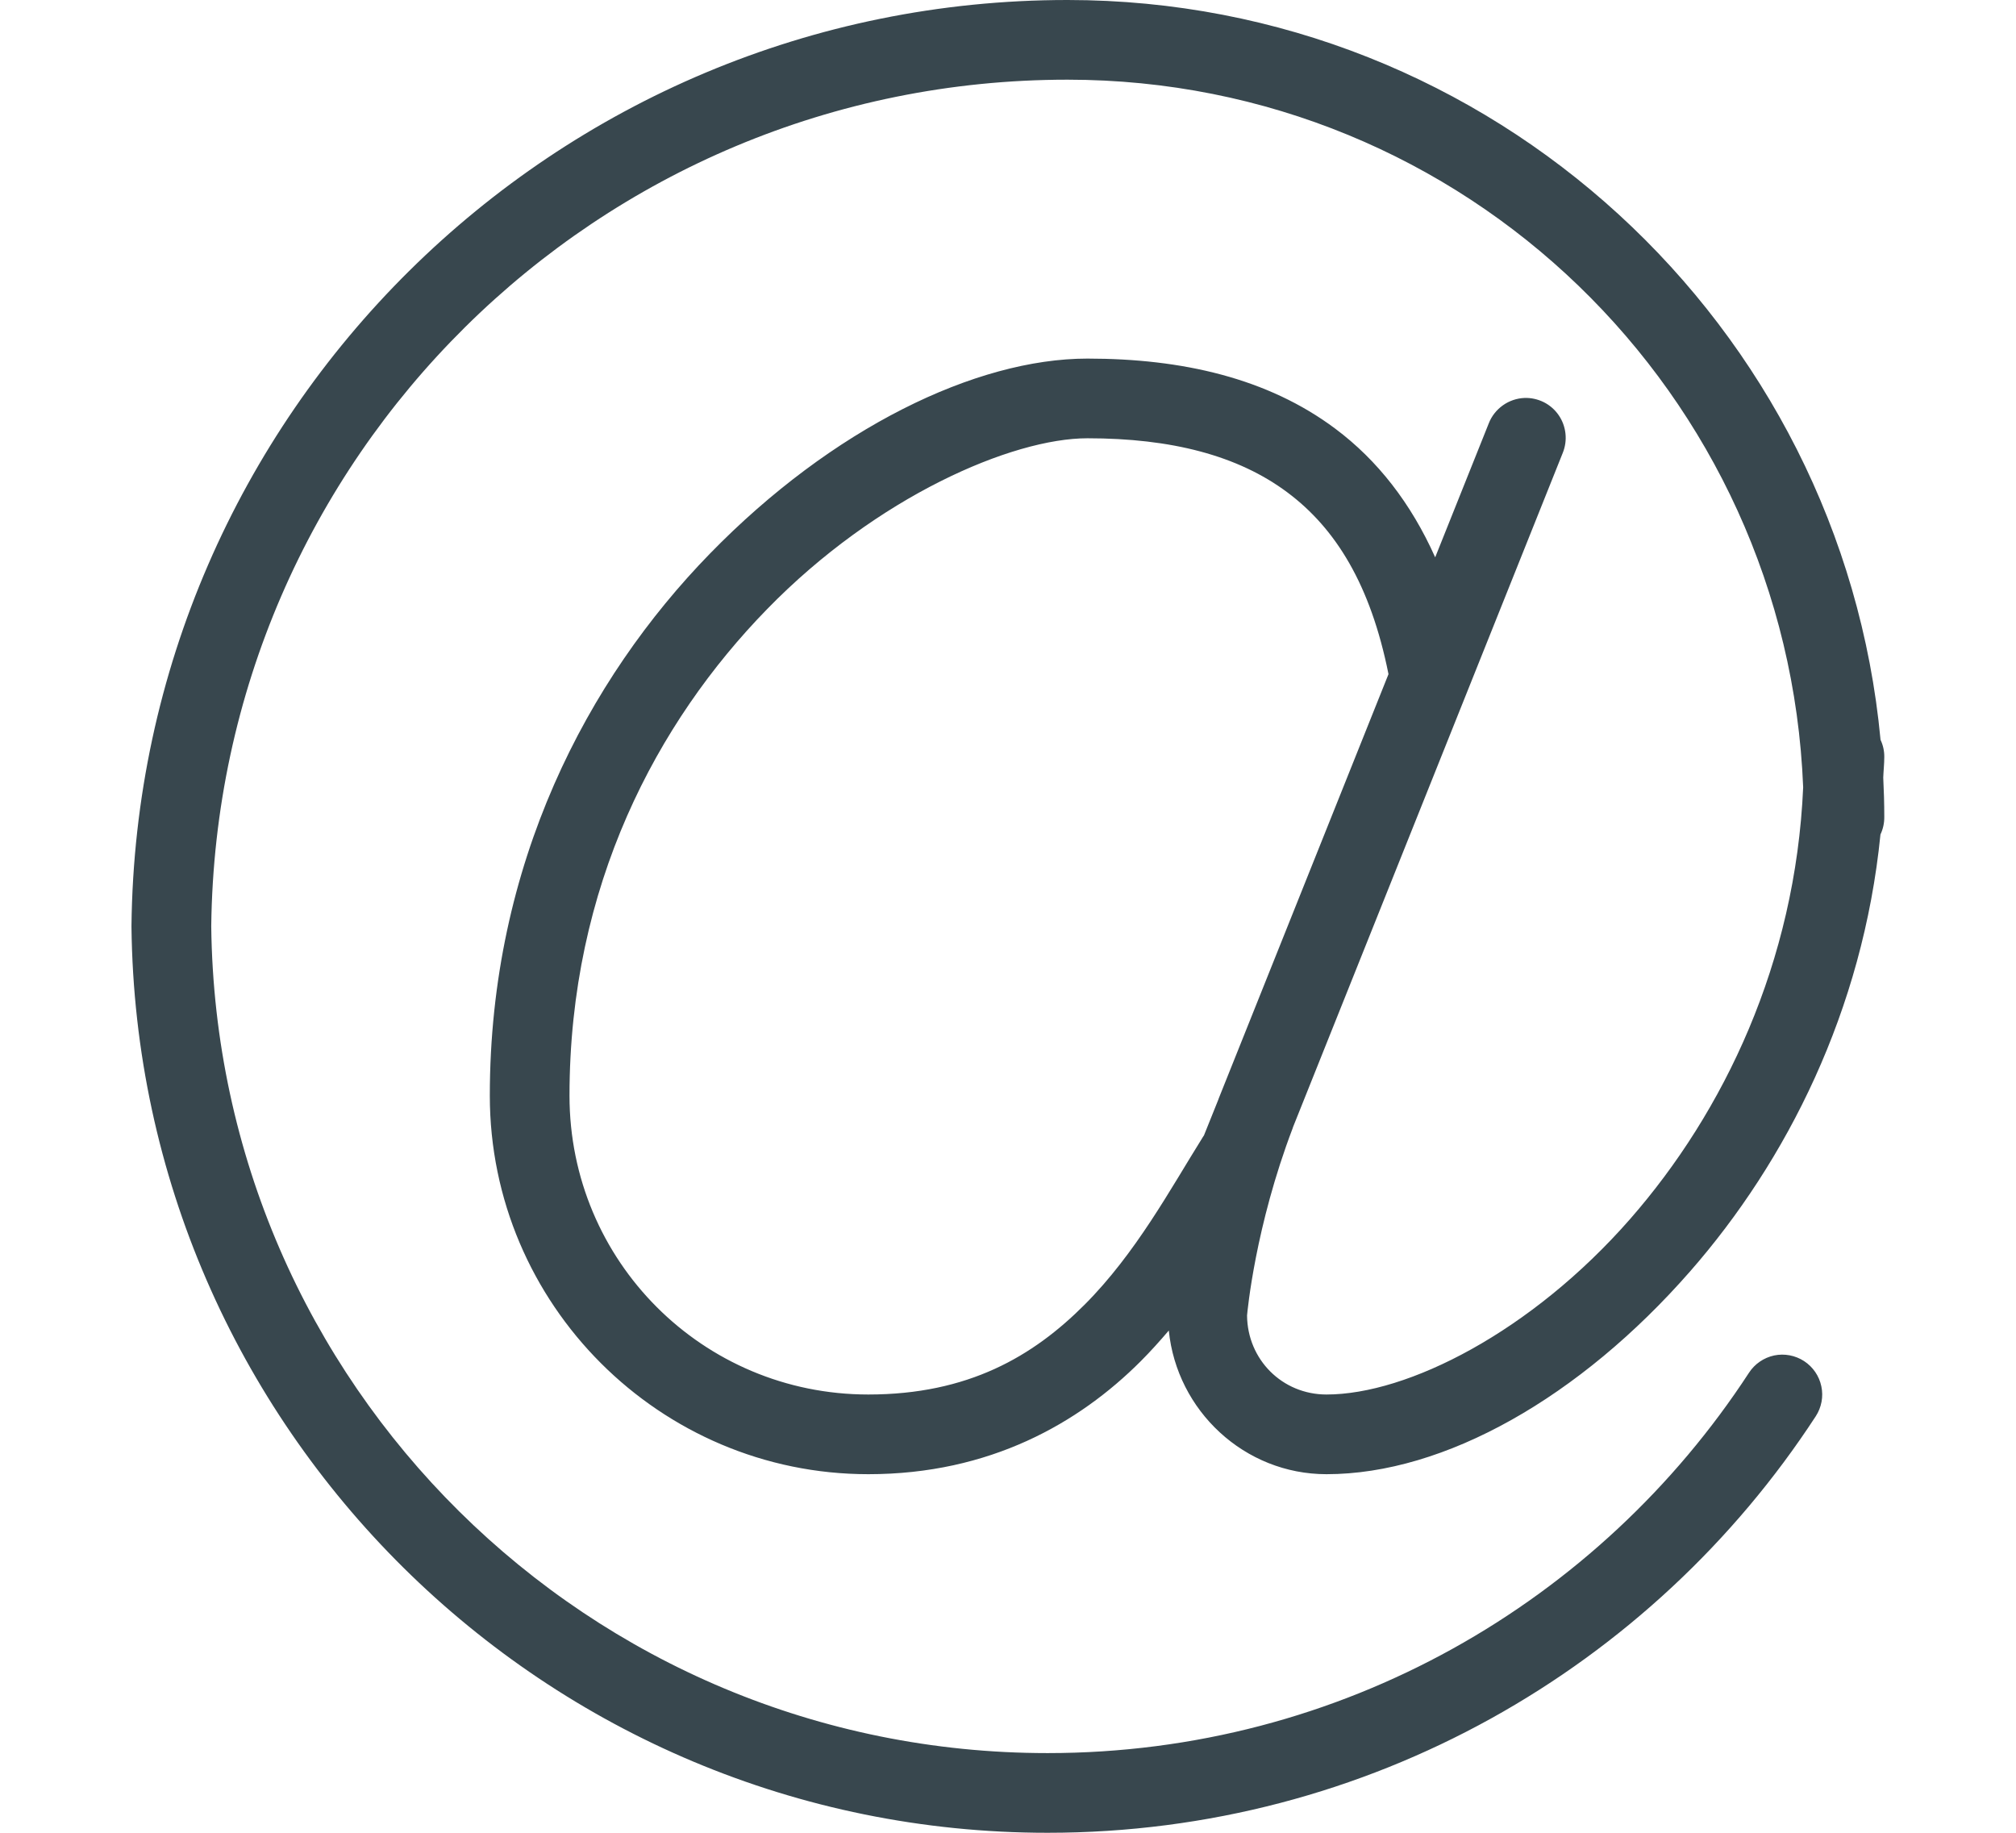 <svg width="22" height="20" viewBox="0 0 22 23" fill="none" xmlns="http://www.w3.org/2000/svg">
<path d="M11.747 0C5.307 0 0.07 5.195 0 11.619V11.625V11.631C0.071 17.916 5.196 23 11.497 23C15.53 23 19.085 20.921 21.137 17.773C21.209 17.662 21.235 17.527 21.207 17.397C21.18 17.267 21.102 17.154 20.991 17.081C20.88 17.009 20.745 16.983 20.615 17.01C20.485 17.038 20.371 17.116 20.299 17.227C18.425 20.1 15.187 22 11.497 22C5.734 22 1.069 17.372 1.001 11.625C1.069 5.74 5.846 1 11.747 1C16.737 1 20.783 4.939 20.979 9.88C20.883 12.08 19.982 13.955 18.809 15.296C17.567 16.715 16.014 17.5 14.997 17.5C14.442 17.5 14.005 17.062 14 16.508C14.005 16.456 14.102 15.394 14.573 14.157C14.575 14.153 14.576 14.148 14.577 14.144L17.961 5.686C17.993 5.608 18.005 5.524 17.996 5.441C17.987 5.358 17.958 5.278 17.91 5.209C17.863 5.141 17.799 5.085 17.724 5.047C17.649 5.01 17.566 4.991 17.482 4.994C17.384 4.998 17.29 5.03 17.21 5.087C17.13 5.144 17.068 5.223 17.033 5.314L16.361 6.994C16.057 6.314 15.636 5.775 15.109 5.381C14.259 4.744 13.182 4.5 11.997 4.5C10.596 4.5 8.793 5.374 7.259 6.948C5.725 8.522 4.497 10.839 4.497 13.75C4.497 16.367 6.63 18.5 9.247 18.5C10.772 18.5 11.889 17.86 12.667 17.081C12.792 16.956 12.907 16.827 13.018 16.697C13.119 17.703 13.966 18.5 14.997 18.5C16.48 18.5 18.177 17.535 19.561 15.954C20.771 14.571 21.728 12.685 21.949 10.472C21.982 10.402 21.998 10.327 21.997 10.25C21.997 10.085 21.992 9.921 21.984 9.758C21.987 9.671 21.997 9.588 21.997 9.5C21.998 9.425 21.982 9.352 21.95 9.284C21.462 4.081 17.076 0 11.747 0ZM11.997 5.5C13.046 5.5 13.886 5.714 14.51 6.182C15.11 6.631 15.55 7.335 15.775 8.46L13.646 13.781C13.644 13.788 13.641 13.794 13.639 13.801L13.459 14.249C13.45 14.262 13.441 14.275 13.434 14.288C13.041 14.916 12.604 15.729 11.96 16.374C11.316 17.019 10.503 17.5 9.247 17.5C7.17 17.5 5.497 15.827 5.497 13.75C5.497 11.119 6.595 9.061 7.975 7.646C9.354 6.23 11.051 5.5 11.997 5.5Z" fill="#38474E"/>
</svg>
